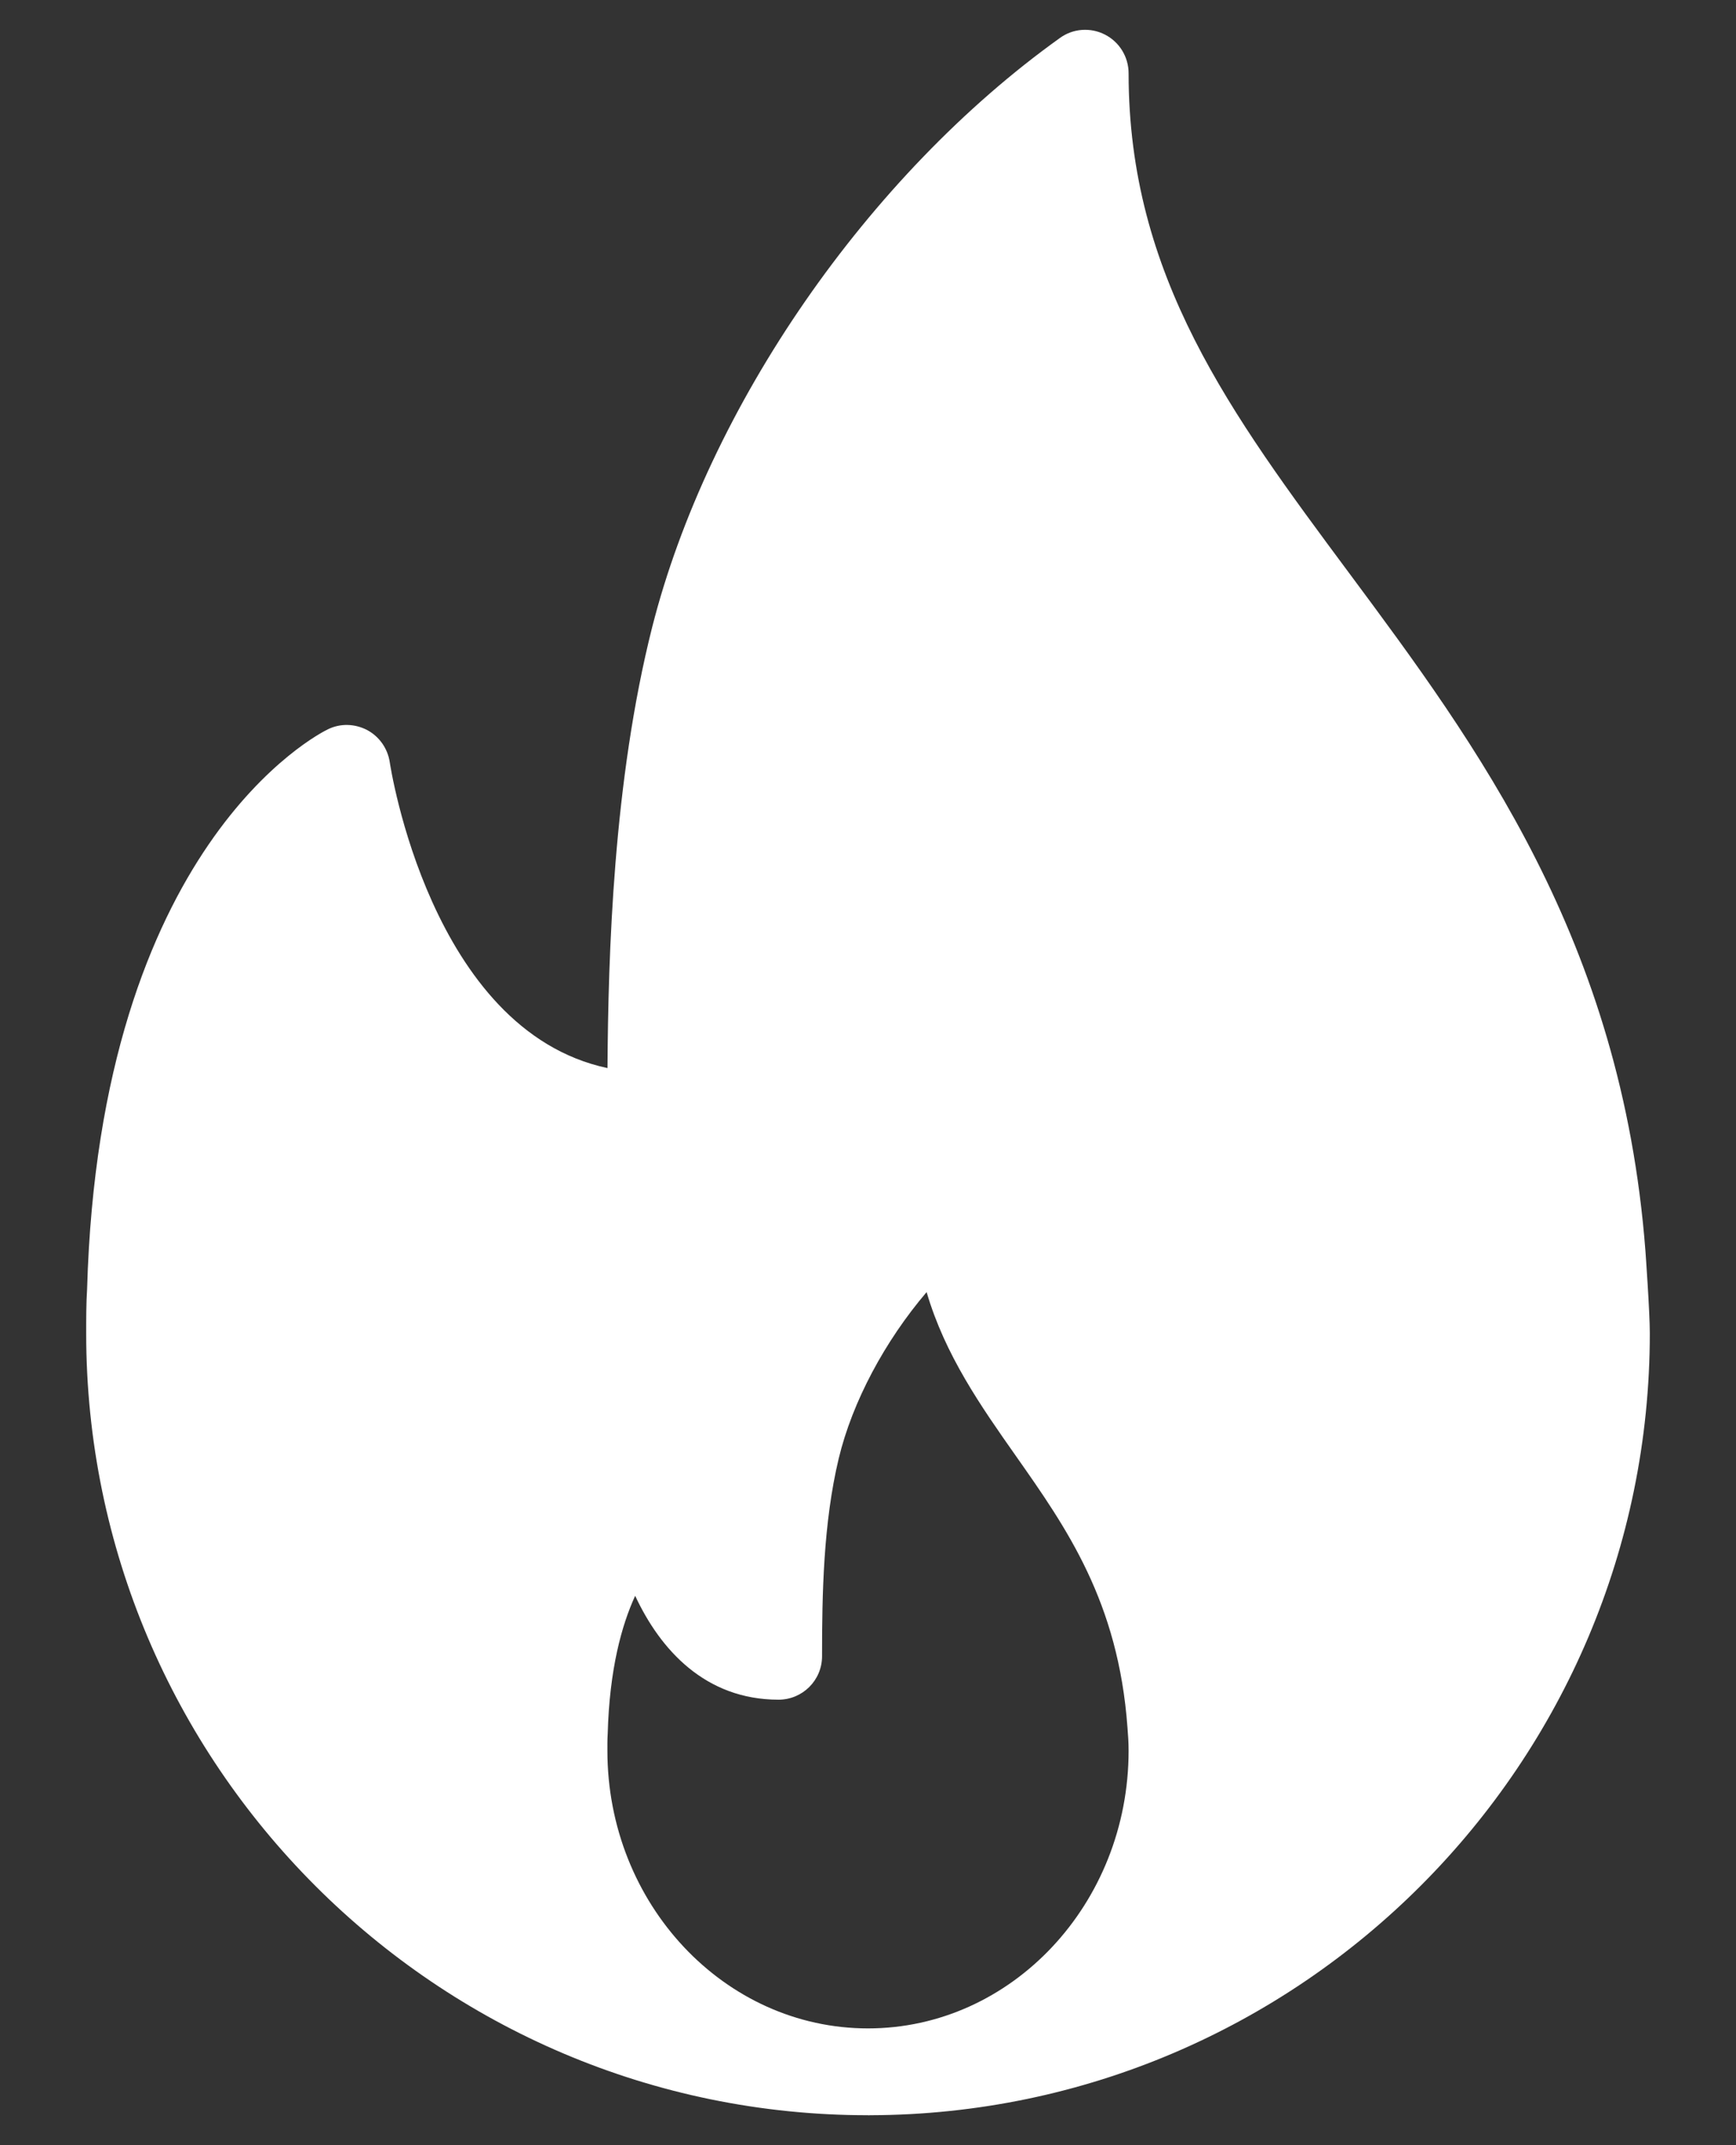 <svg width="17" height="21" viewBox="0 0 17 21" fill="none" xmlns="http://www.w3.org/2000/svg">
<rect x="0" y="0" width="17" height="21" fill="#333333" stroke="none"/>
<path d="M16.113 12.245C15.879 9.2 14.461 7.292 13.21 5.608C12.052 4.049 11.052 2.703 11.052 0.718C11.052 0.558 10.963 0.412 10.821 0.339C10.679 0.266 10.508 0.278 10.379 0.372C8.501 1.716 6.934 3.981 6.386 6.142C6.006 7.647 5.956 9.339 5.949 10.456C4.214 10.086 3.821 7.491 3.817 7.463C3.797 7.328 3.715 7.211 3.596 7.147C3.475 7.084 3.333 7.079 3.21 7.14C3.119 7.184 0.977 8.272 0.853 12.617C0.844 12.762 0.844 12.907 0.844 13.052C0.844 17.273 4.278 20.707 8.5 20.707C8.506 20.708 8.512 20.709 8.517 20.707C8.519 20.707 8.52 20.707 8.522 20.707C12.733 20.695 16.156 17.265 16.156 13.052C16.156 12.839 16.113 12.245 16.113 12.245ZM8.5 19.857C7.093 19.857 5.948 18.637 5.948 17.138C5.948 17.087 5.947 17.036 5.951 16.973C5.968 16.341 6.088 15.909 6.22 15.622C6.467 16.152 6.908 16.639 7.624 16.639C7.859 16.639 8.05 16.449 8.05 16.214C8.05 15.608 8.062 14.91 8.213 14.279C8.347 13.72 8.668 13.125 9.074 12.649C9.255 13.267 9.607 13.768 9.951 14.257C10.443 14.957 10.952 15.68 11.041 16.913C11.047 16.986 11.052 17.059 11.052 17.138C11.052 18.637 9.907 19.857 8.5 19.857Z" fill="white"/>
</svg>
